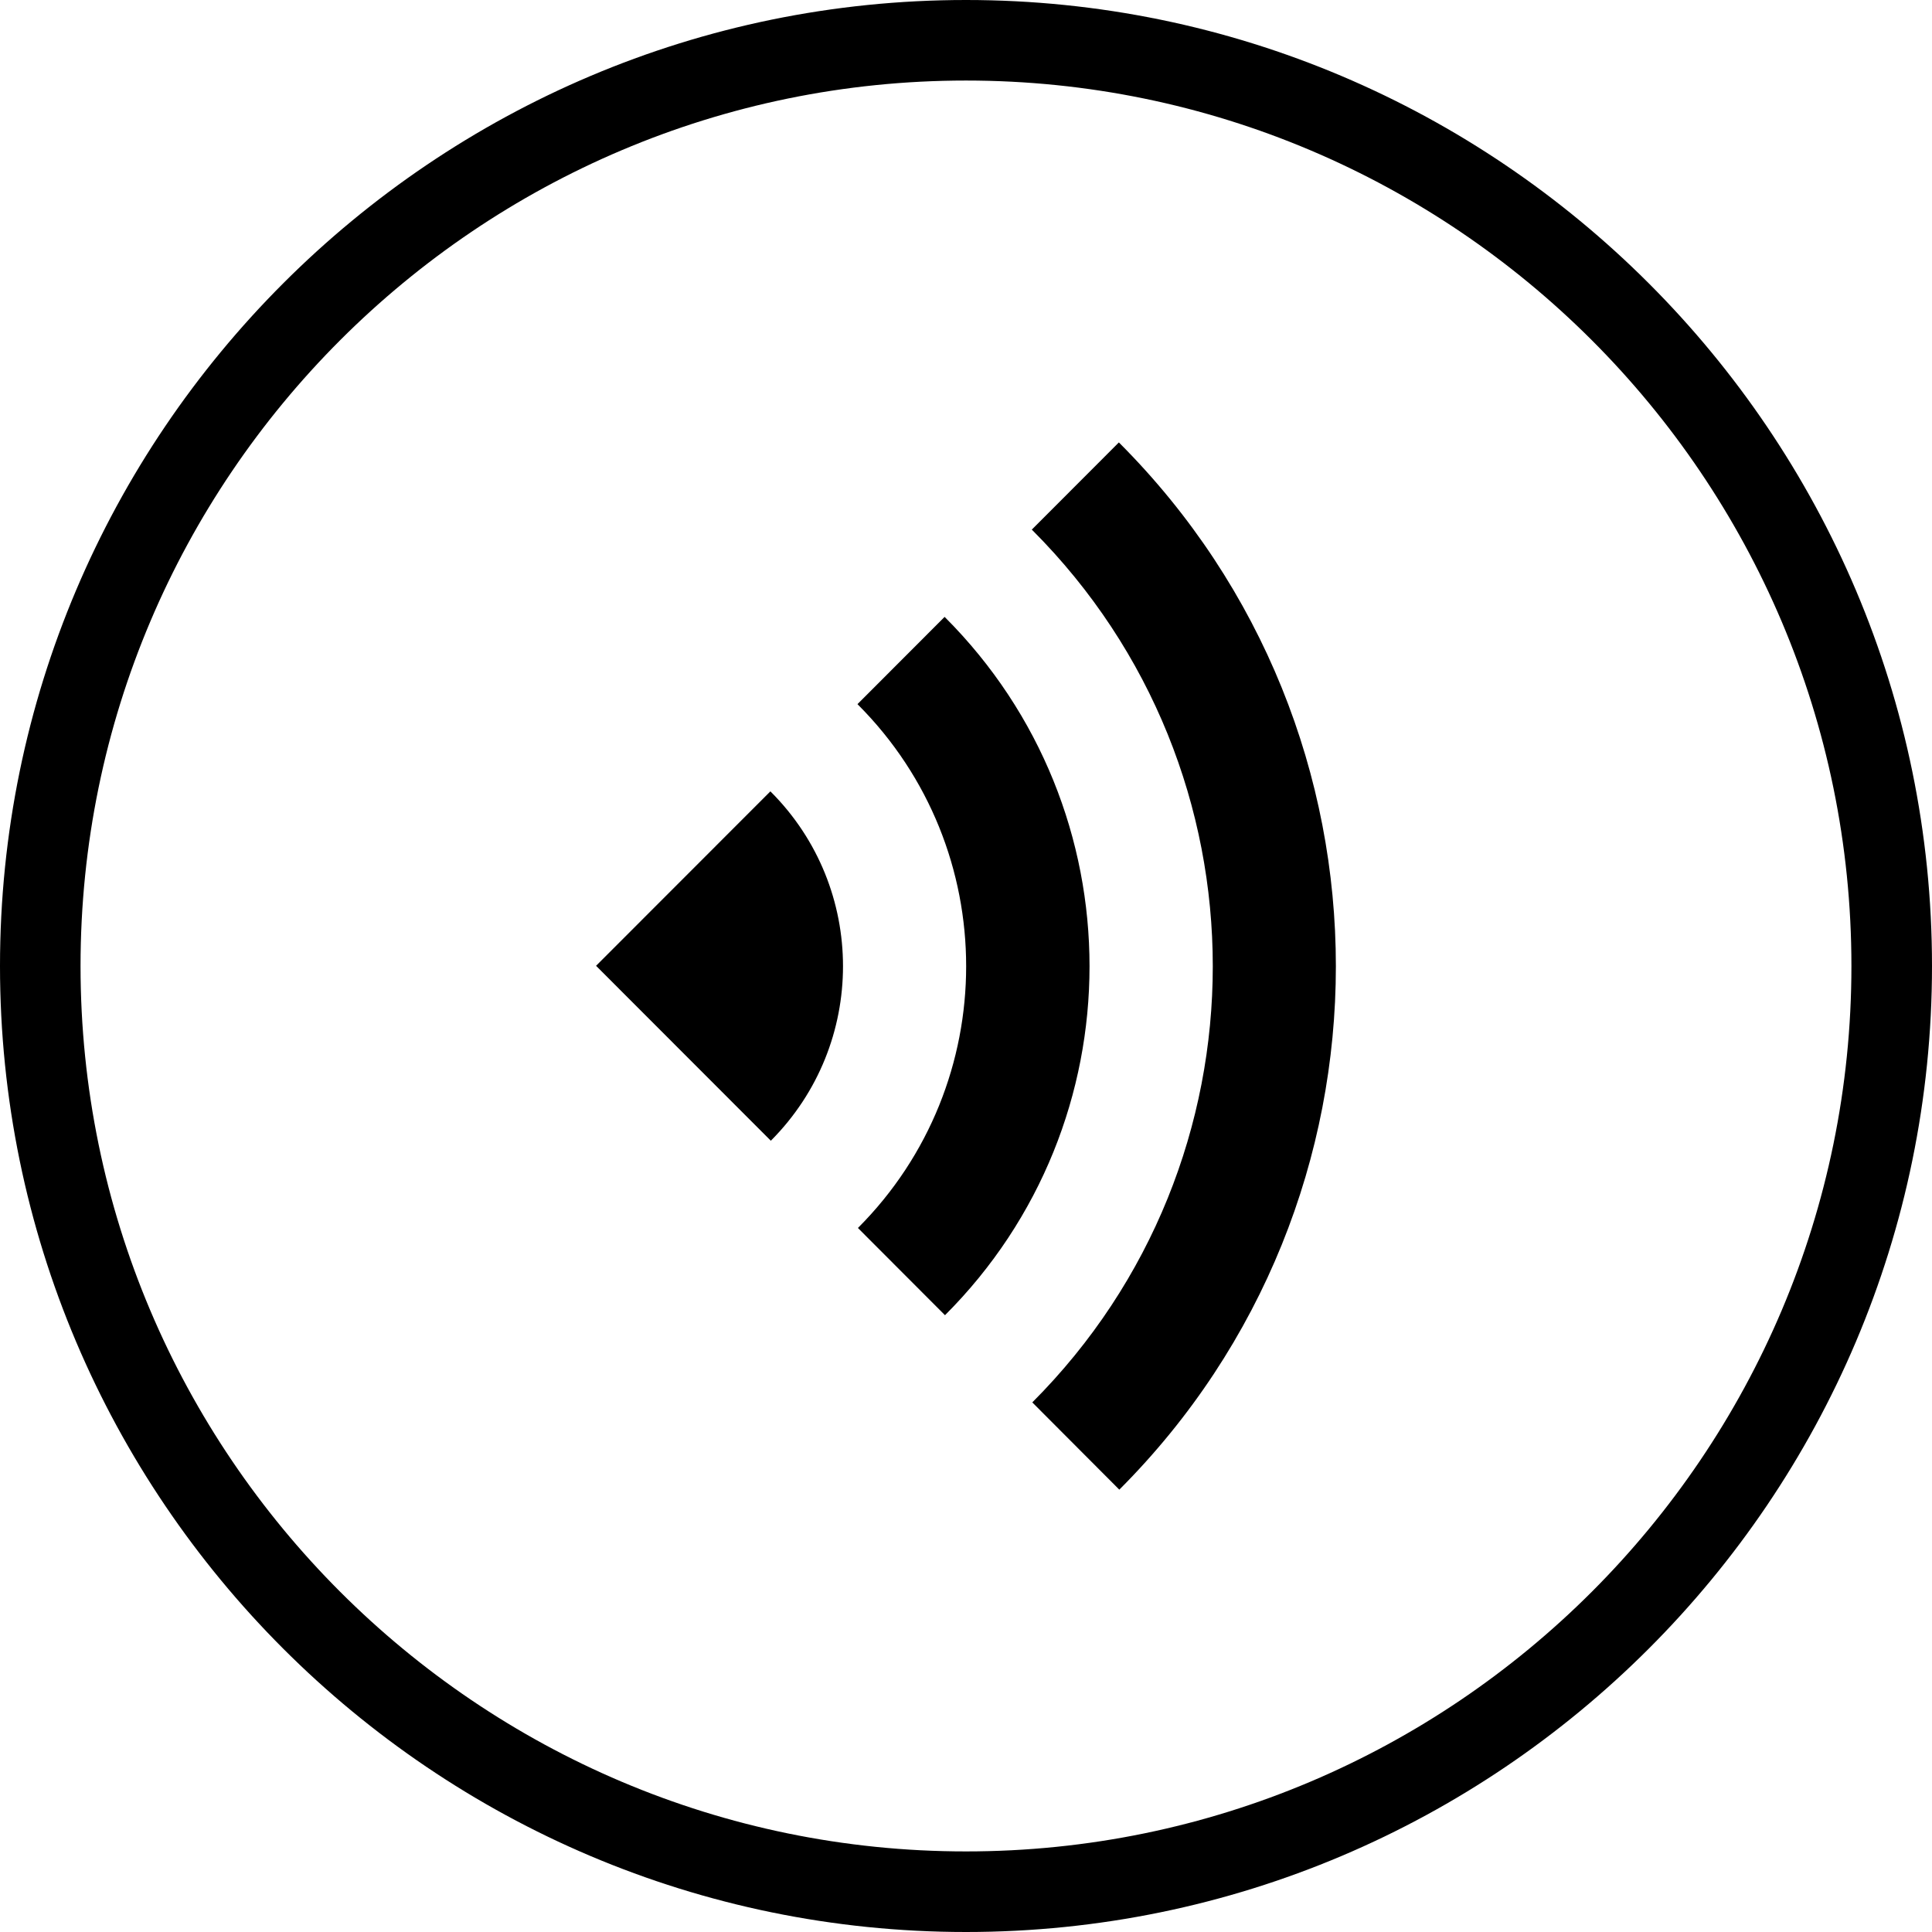 <?xml version="1.0" standalone="no"?><!DOCTYPE svg PUBLIC "-//W3C//DTD SVG 1.1//EN" "http://www.w3.org/Graphics/SVG/1.1/DTD/svg11.dtd"><svg t="1533043490259" class="icon" style="" viewBox="0 0 1024 1024" version="1.1" xmlns="http://www.w3.org/2000/svg" p-id="1136" xmlns:xlink="http://www.w3.org/1999/xlink" width="200" height="200"><defs><style type="text/css"></style></defs><path d="M593.024 234.496l-46.165 46.229c0.107 0.085 0.149 0.149 0.277 0.235 127.552 127.659 127.552 334.677 0 462.336l46.123 46.251c153.045-153.195 153.045-401.621 0-554.816C593.173 234.667 593.131 234.56 593.024 234.496z" p-id="1137"></path><path d="M500.885 327.189c-0.043-0.085-0.128-0.149-0.235-0.213l-46.165 46.229c0.043 0.085 0.128 0.149 0.235 0.256 76.48 76.565 76.48 200.789 0 277.397l46.144 46.229C603.008 595.008 603.008 429.333 500.885 327.189z" p-id="1138"></path><path d="M408.32 419.435l-92.395 92.459 92.629 92.715c51.008-51.115 51.008-133.888 0-184.939C408.469 419.584 408.363 419.52 408.32 419.435z" p-id="1139"></path><path d="M512 0C229.696 0 0 229.696 0 512c0 282.283 229.696 512 512 512 282.283 0 512-229.717 512-512C1024 229.696 794.283 0 512 0zM512 981.291C253.227 981.291 42.688 770.773 42.688 512S253.227 42.688 512 42.688 981.291 253.227 981.291 512 770.773 981.291 512 981.291z" p-id="1140"></path></svg>
